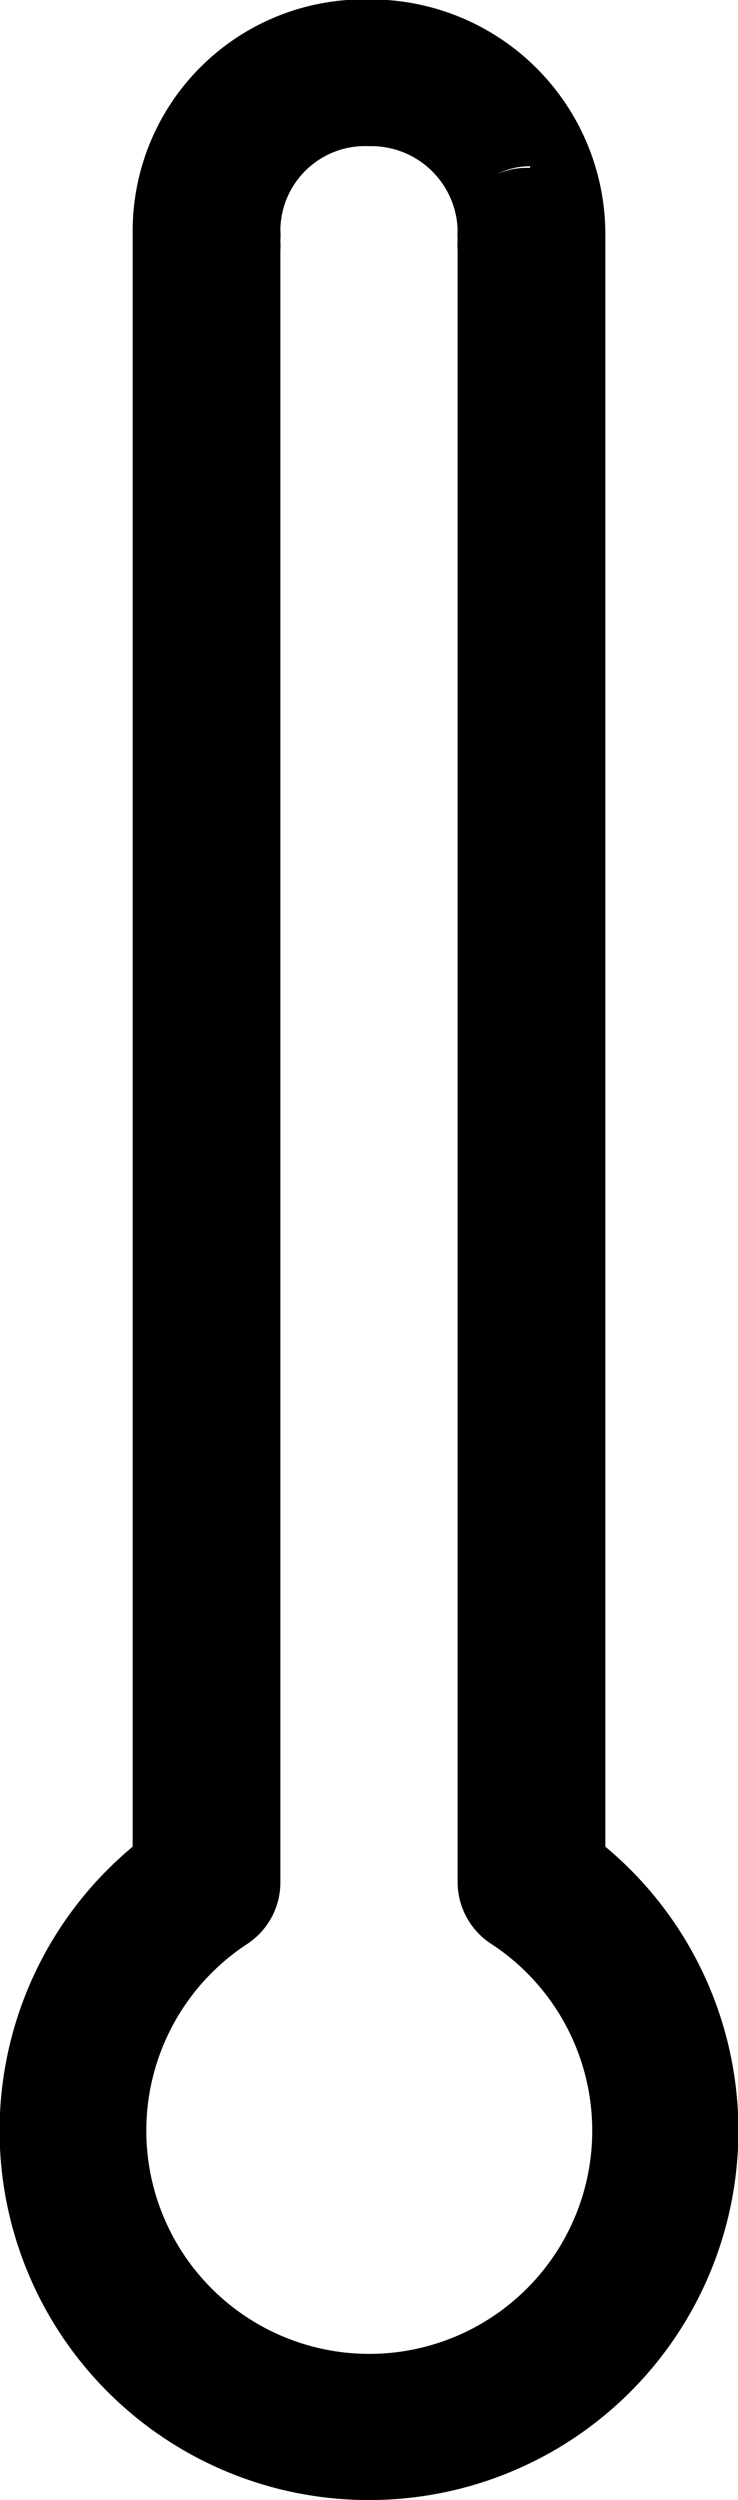 <svg data-name="21" xmlns="http://www.w3.org/2000/svg" viewBox="0 0 13.24 44.81"><title>thermometer</title><path d="M6.62 44.81A6.62 6.62 0 0 1 2.38 33.1V4.33v-.08-.11A4.15 4.15 0 0 1 6.62-.01a4.21 4.21 0 0 1 4.24 4.18V33.1a6.62 6.62 0 0 1-4.24 11.71zM5.03 4.49v29.24a1.32 1.32 0 0 1-.59 1.11 4 4 0 1 0 4.37 0 1.32 1.32 0 0 1-.6-1.11V4.49a1.36 1.36 0 0 1 0-.19 1.42 1.42 0 0 1 0-.18 1.55 1.55 0 0 0-1.59-1.5 1.52 1.52 0 0 0-1.59 1.5 1.35 1.35 0 0 1 0 .19 1.37 1.37 0 0 1 0 .18zM3.72 2.98a1.32 1.32 0 0 1 1.31 1.13 1.32 1.32 0 0 0-1.31-1.1zm5.79 0a1.29 1.29 0 0 0-.59.14 1.31 1.31 0 0 1 .59-.11z"/></svg>